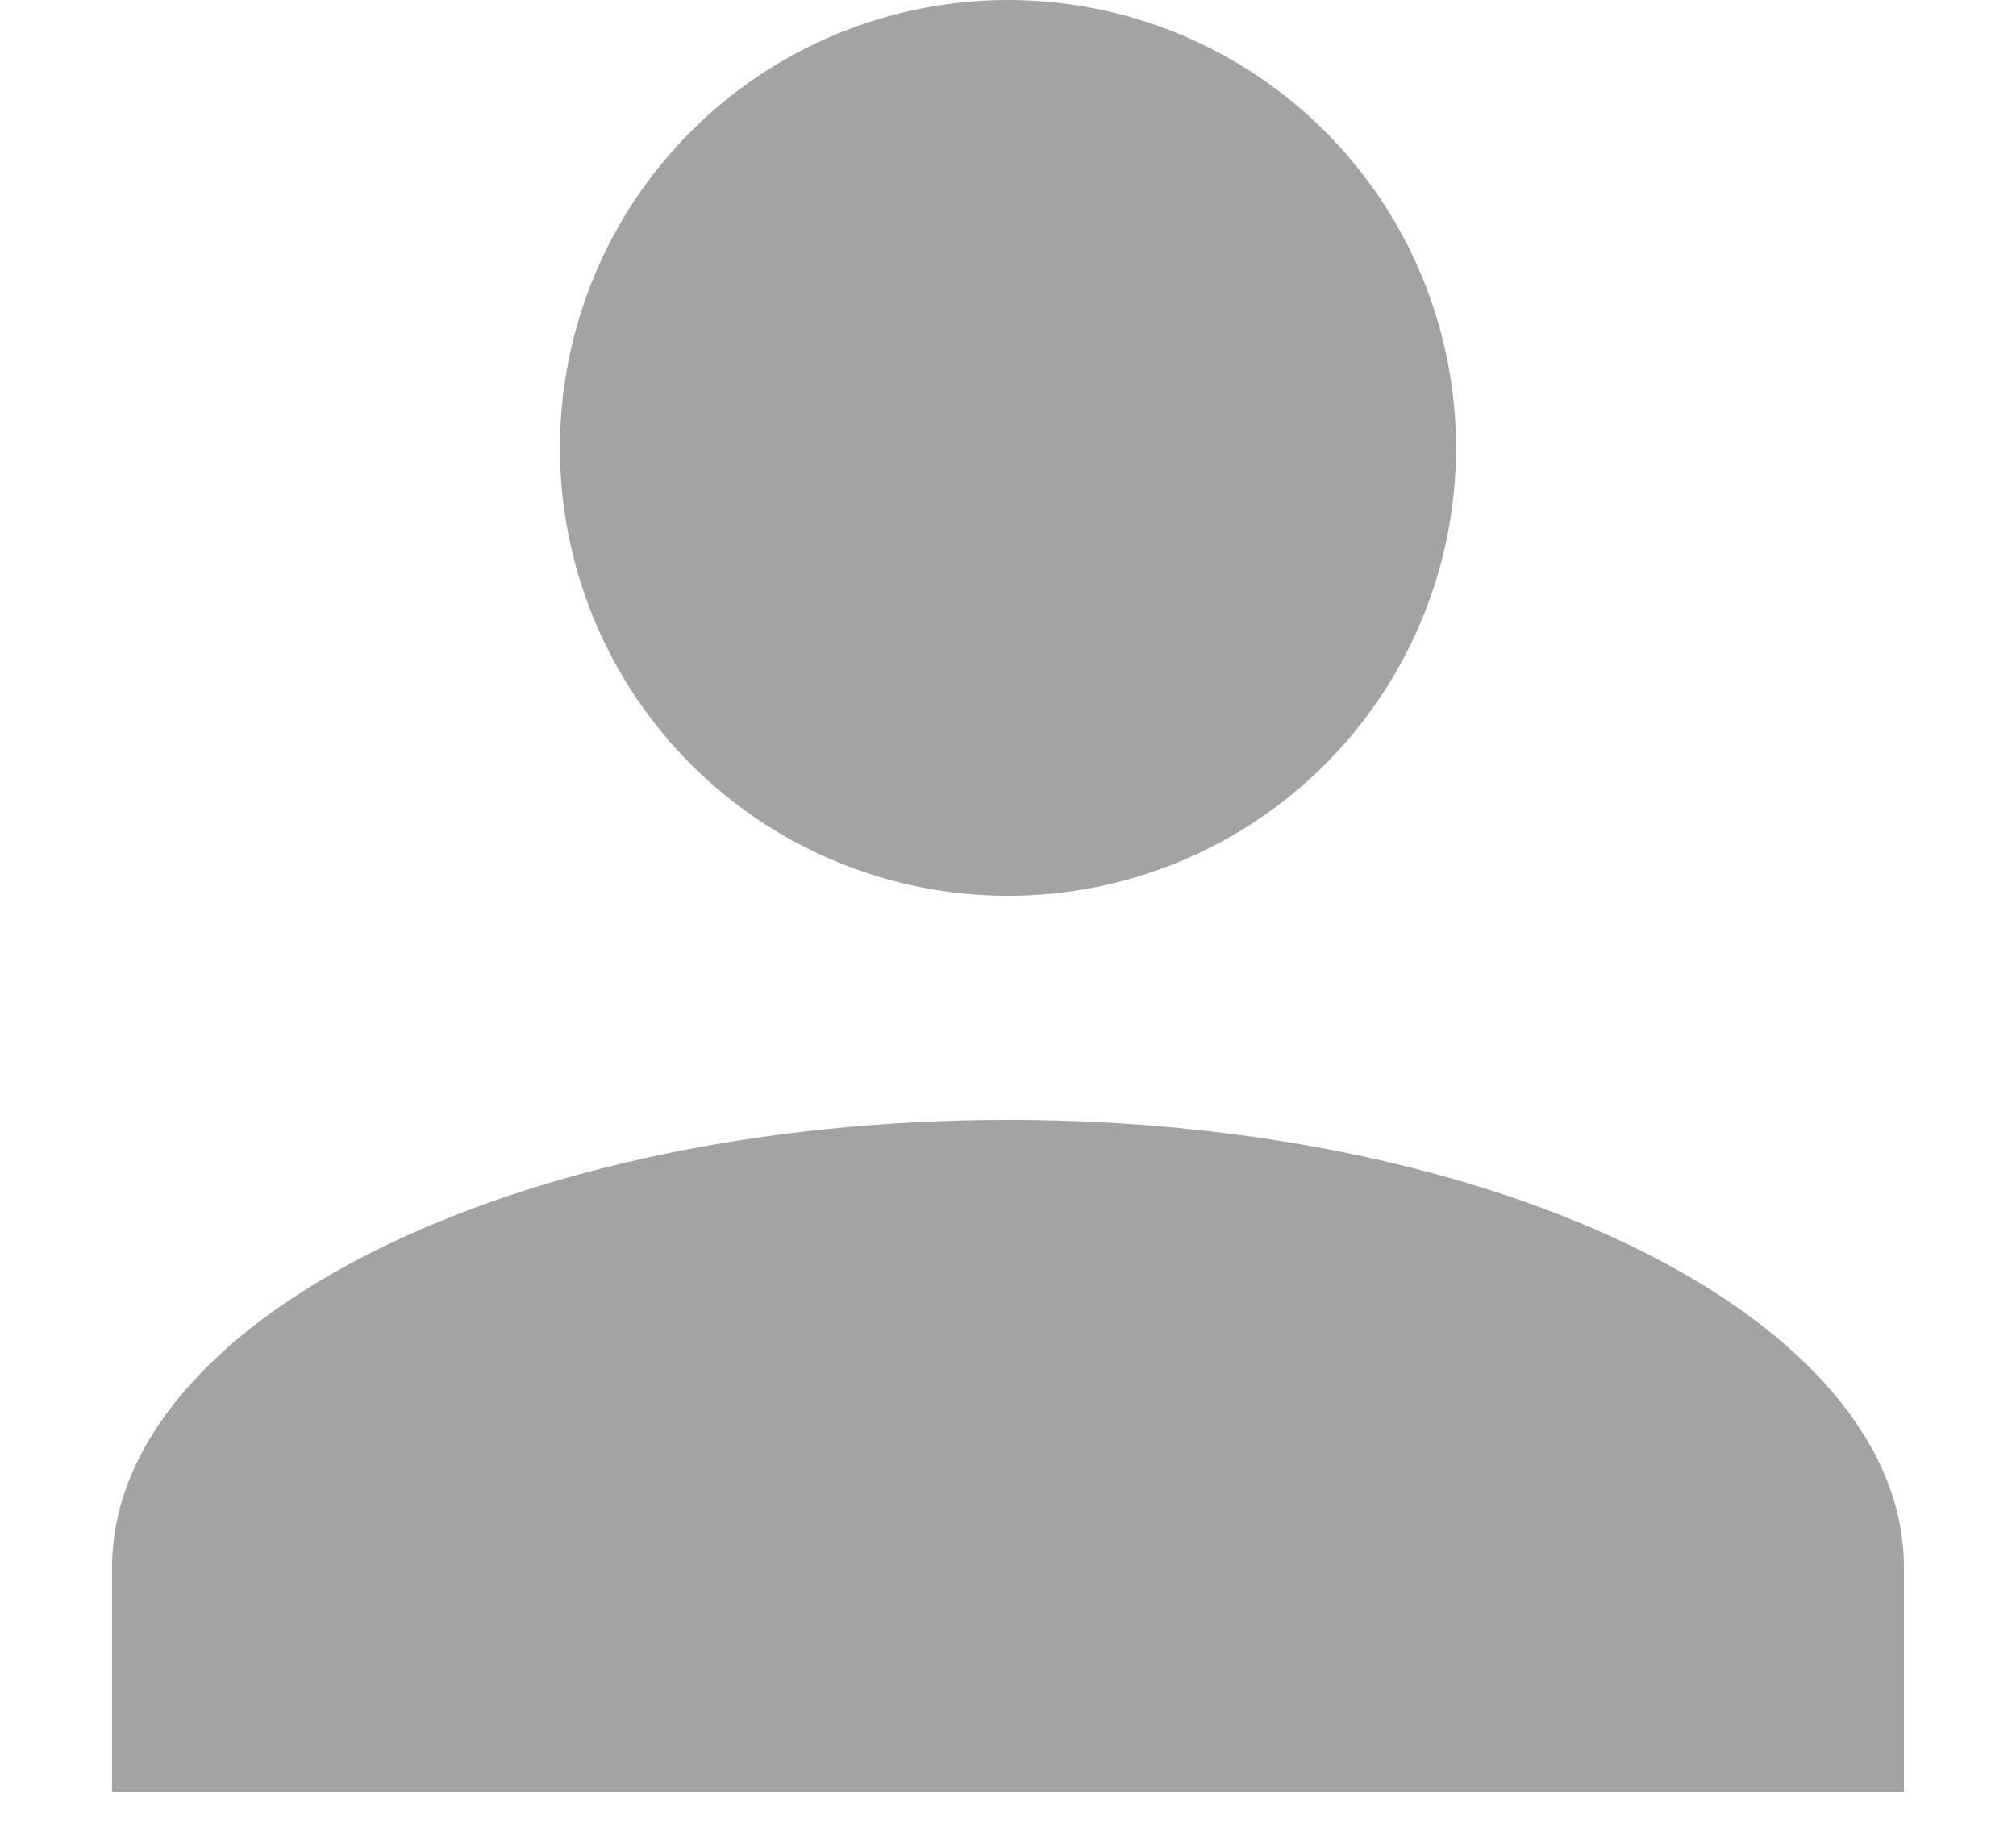 <svg width="12" height="11" viewBox="0 0 12 11" fill="none" xmlns="http://www.w3.org/2000/svg">
<path d="M6 0C6.707 0 7.385 0.281 7.886 0.781C8.386 1.281 8.667 1.959 8.667 2.667C8.667 3.374 8.386 4.052 7.886 4.552C7.385 5.052 6.707 5.333 6 5.333C5.293 5.333 4.614 5.052 4.114 4.552C3.614 4.052 3.333 3.374 3.333 2.667C3.333 1.959 3.614 1.281 4.114 0.781C4.614 0.281 5.293 0 6 0ZM6 6.667C8.947 6.667 11.333 7.86 11.333 9.333V10.667H0.667V9.333C0.667 7.86 3.053 6.667 6 6.667Z" fill="#A3A3A3"/>
</svg>
